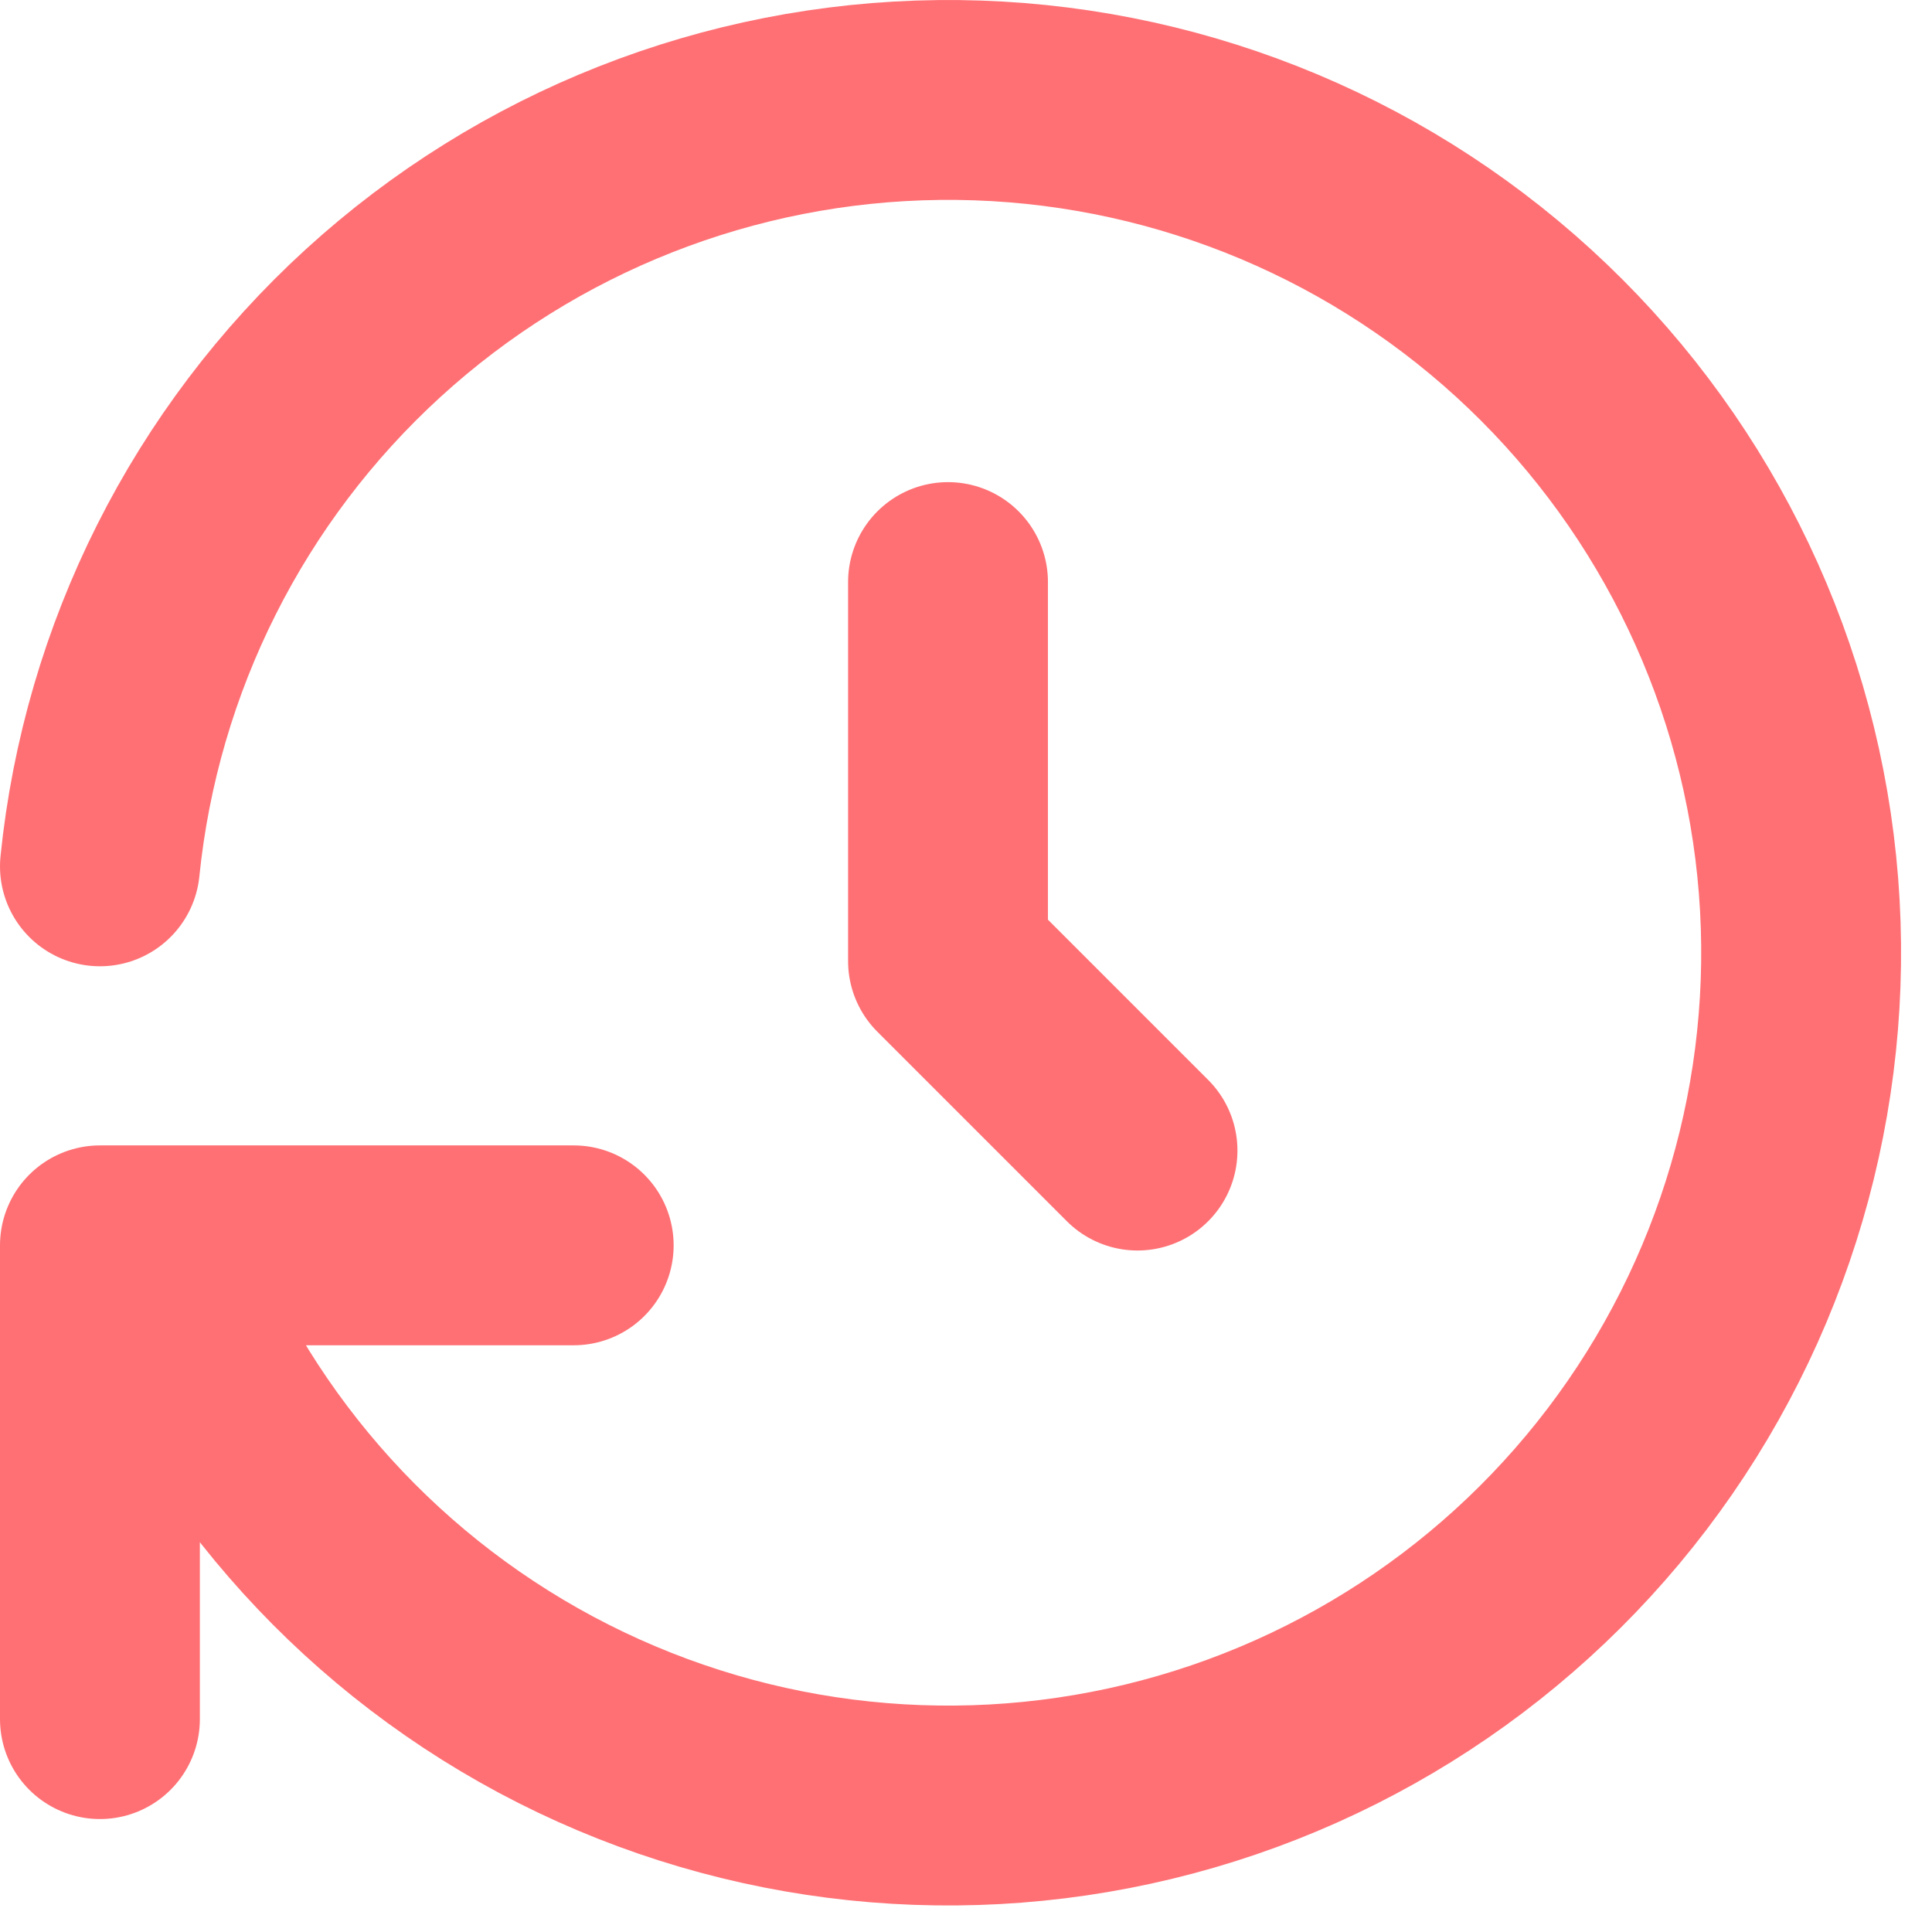 <svg width="58" height="58" viewBox="0 0 58 58" fill="none" xmlns="http://www.w3.org/2000/svg">
<path d="M28.46 17.474V28.852L34.149 34.541" stroke="#FF7074" stroke-width="6" stroke-linecap="round" stroke-linejoin="round"/>
<path d="M3 26.008C3.637 19.749 6.557 13.945 11.2 9.702C15.844 5.459 21.888 3.074 28.178 3.002C34.468 2.93 40.564 5.176 45.304 9.312C50.043 13.448 53.094 19.184 53.874 25.426C54.654 31.668 53.109 37.979 49.534 43.154C45.958 48.33 40.602 52.008 34.488 53.486C28.374 54.965 21.93 54.141 16.384 51.172C10.839 48.202 6.581 43.295 4.422 37.386M3 51.609V37.386H17.223" stroke="#FF7074" stroke-width="6" stroke-linecap="round" stroke-linejoin="round"/>
</svg>
